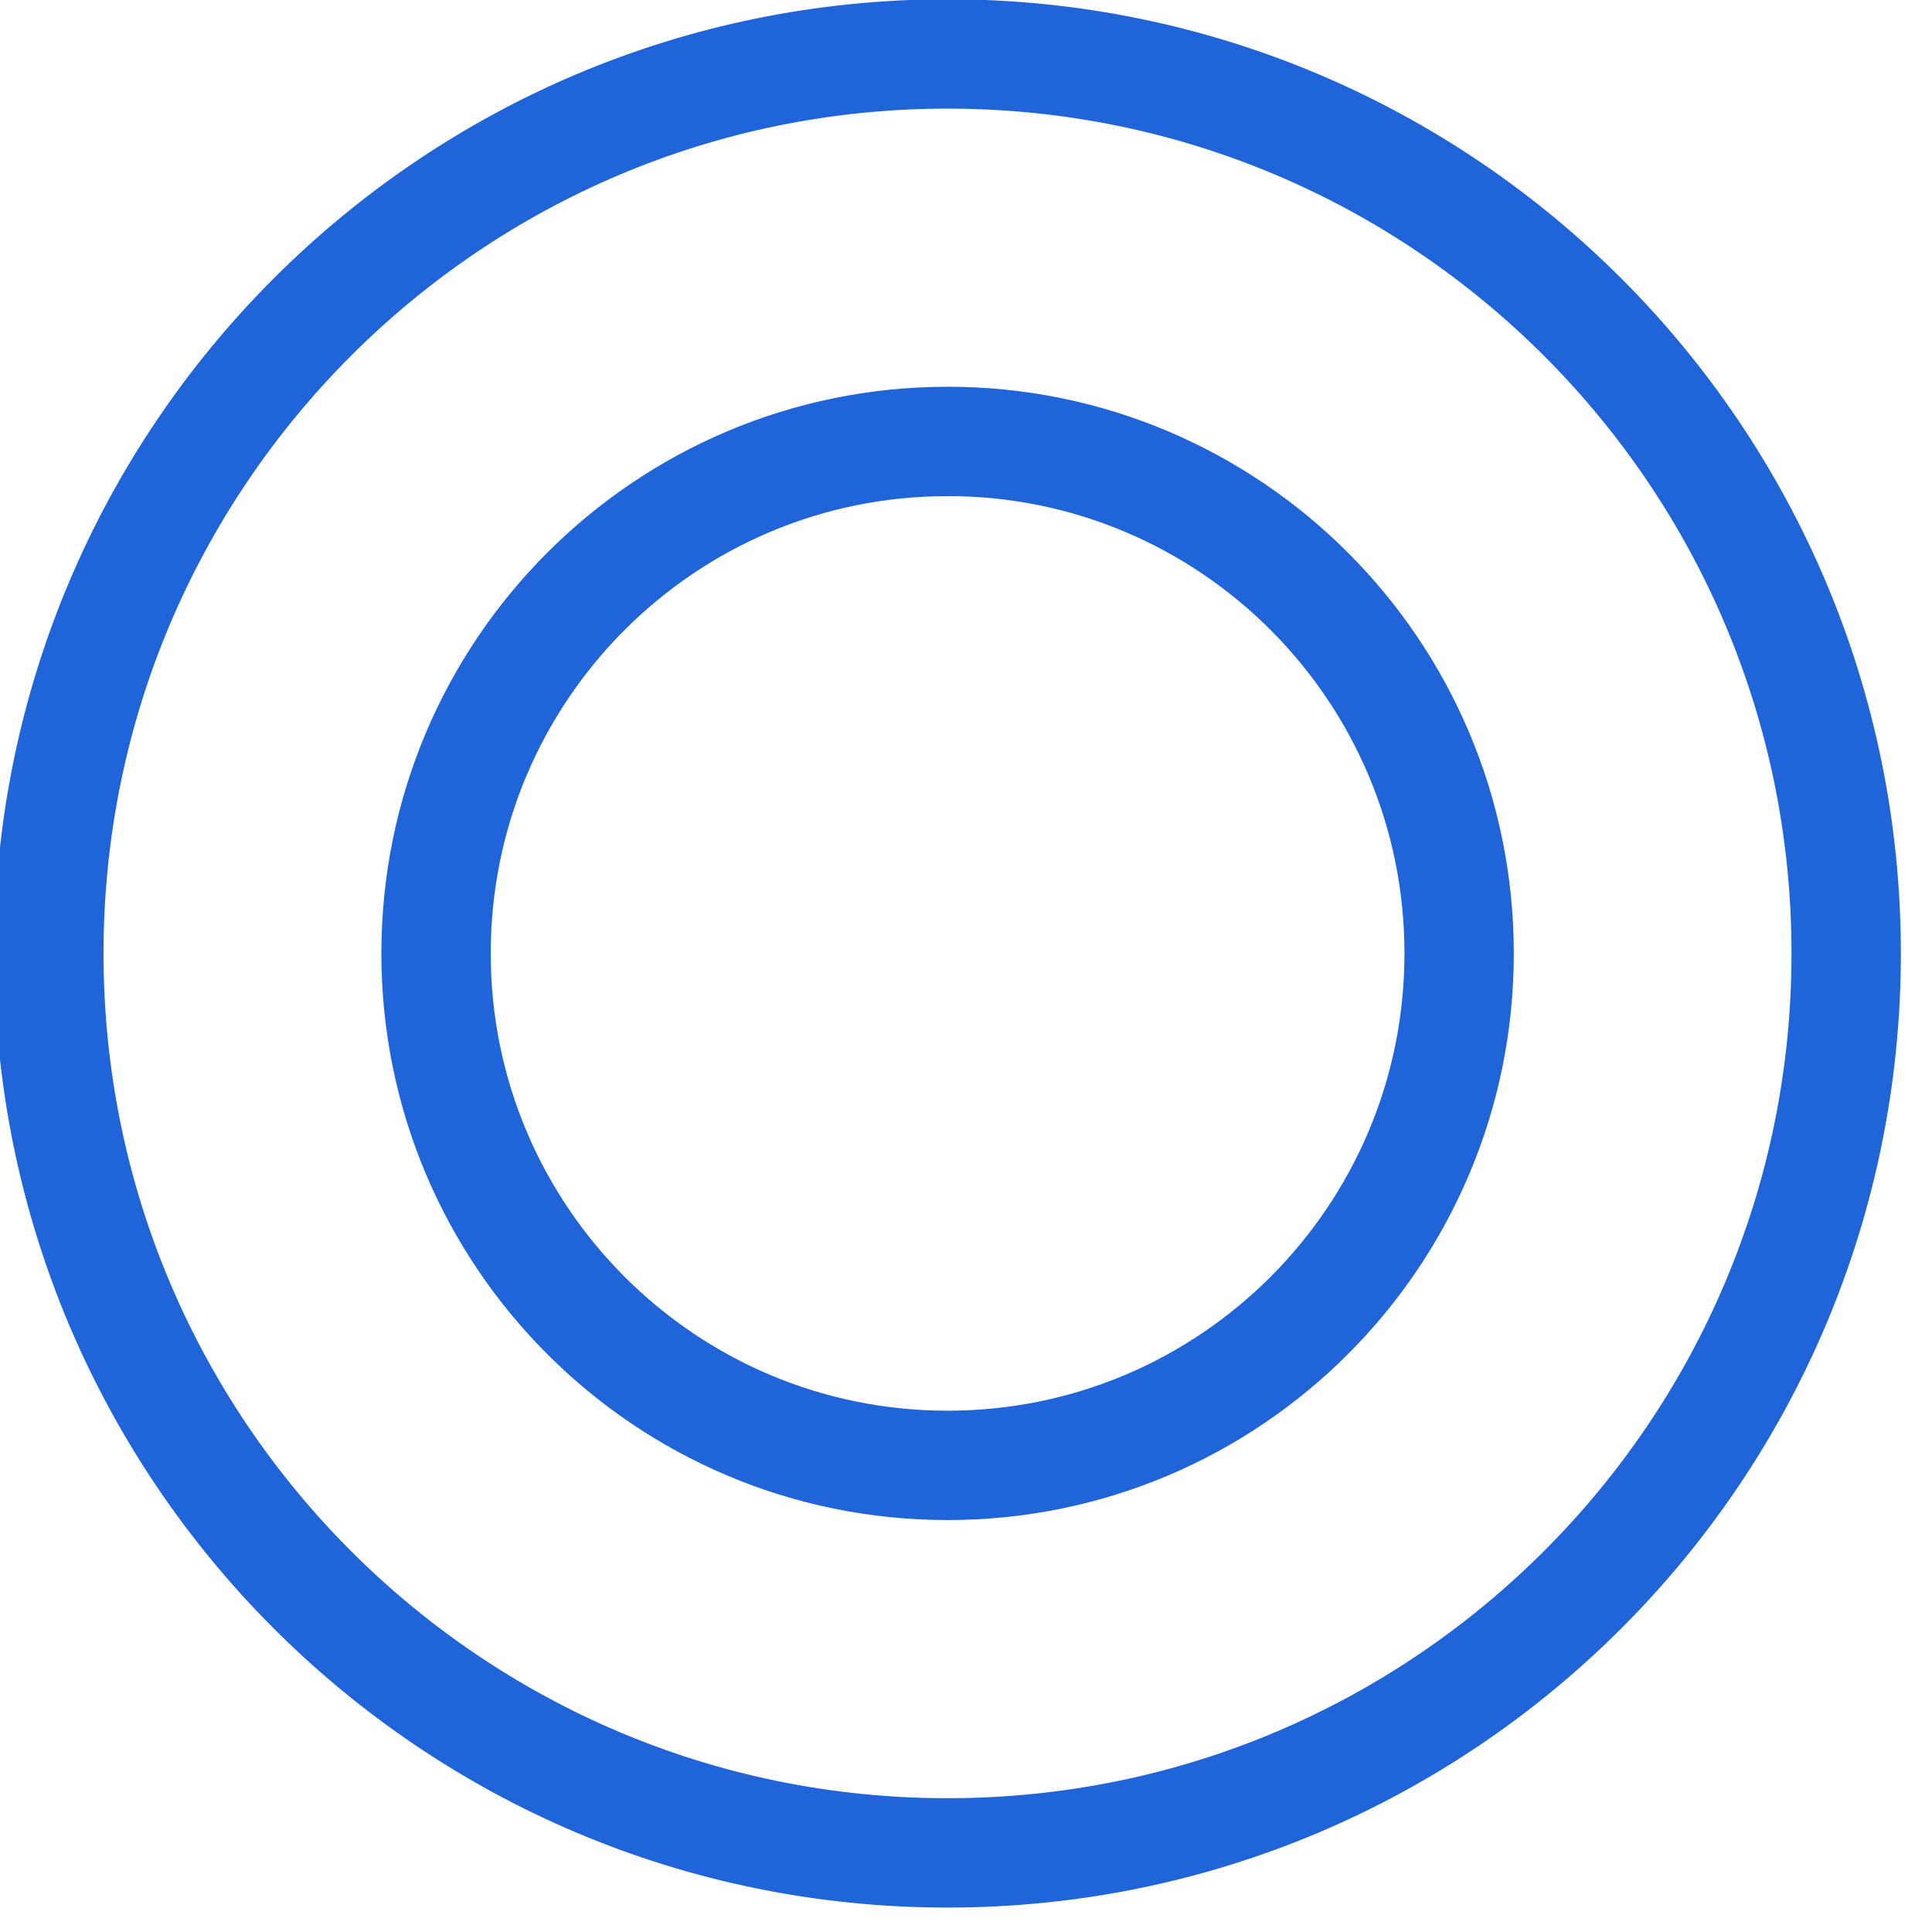 <svg xmlns="http://www.w3.org/2000/svg" width="53" height="53" viewBox="0 0 53 53"><defs><clipPath id="lnkta"><path fill="#fff" d="M25.992-.02c14.444 0 26.154 11.72 26.154 26.175 0 14.456-11.71 26.175-26.154 26.175C11.548 52.33-.16 40.61-.16 26.155S11.549-.02 25.992-.02z"/></clipPath><clipPath id="lnktb"><path fill="#fff" d="M25.995 10.609c8.579 0 15.533 6.96 15.533 15.545 0 8.586-6.954 15.545-15.533 15.545-8.578 0-15.533-6.96-15.533-15.545S17.417 10.61 25.995 10.61z"/></clipPath><clipPath id="lnktc"><path fill="#fff" d="M17.483 21.768v-3.484"/></clipPath><clipPath id="lnktd"><path fill="#fff" d="M30.929 21.768v-3.484"/></clipPath></defs><g><g><g><path fill="none" stroke="#1f65d9" stroke-miterlimit="50" stroke-width="6" d="M25.992-.02c14.444 0 26.154 11.72 26.154 26.175 0 14.456-11.71 26.175-26.154 26.175C11.548 52.33-.16 40.61-.16 26.155S11.549-.02 25.992-.02z" clip-path="url(&quot;#lnkta&quot;)"/></g><g><path fill="none" stroke="#1f65d9" stroke-miterlimit="50" stroke-width="6" d="M25.995 10.609c8.579 0 15.533 6.96 15.533 15.545 0 8.586-6.954 15.545-15.533 15.545-8.578 0-15.533-6.96-15.533-15.545S17.417 10.61 25.995 10.61z" clip-path="url(&quot;#lnktb&quot;)"/></g><g><path fill="none" stroke="#1f65d9" stroke-miterlimit="50" stroke-width="6" d="M17.483 21.768v-3.484" clip-path="url(&quot;#lnktc&quot;)"/></g><g><path fill="none" stroke="#1f65d9" stroke-miterlimit="50" stroke-width="6" d="M30.929 21.768v-3.484" clip-path="url(&quot;#lnktd&quot;)"/></g></g></g></svg>
